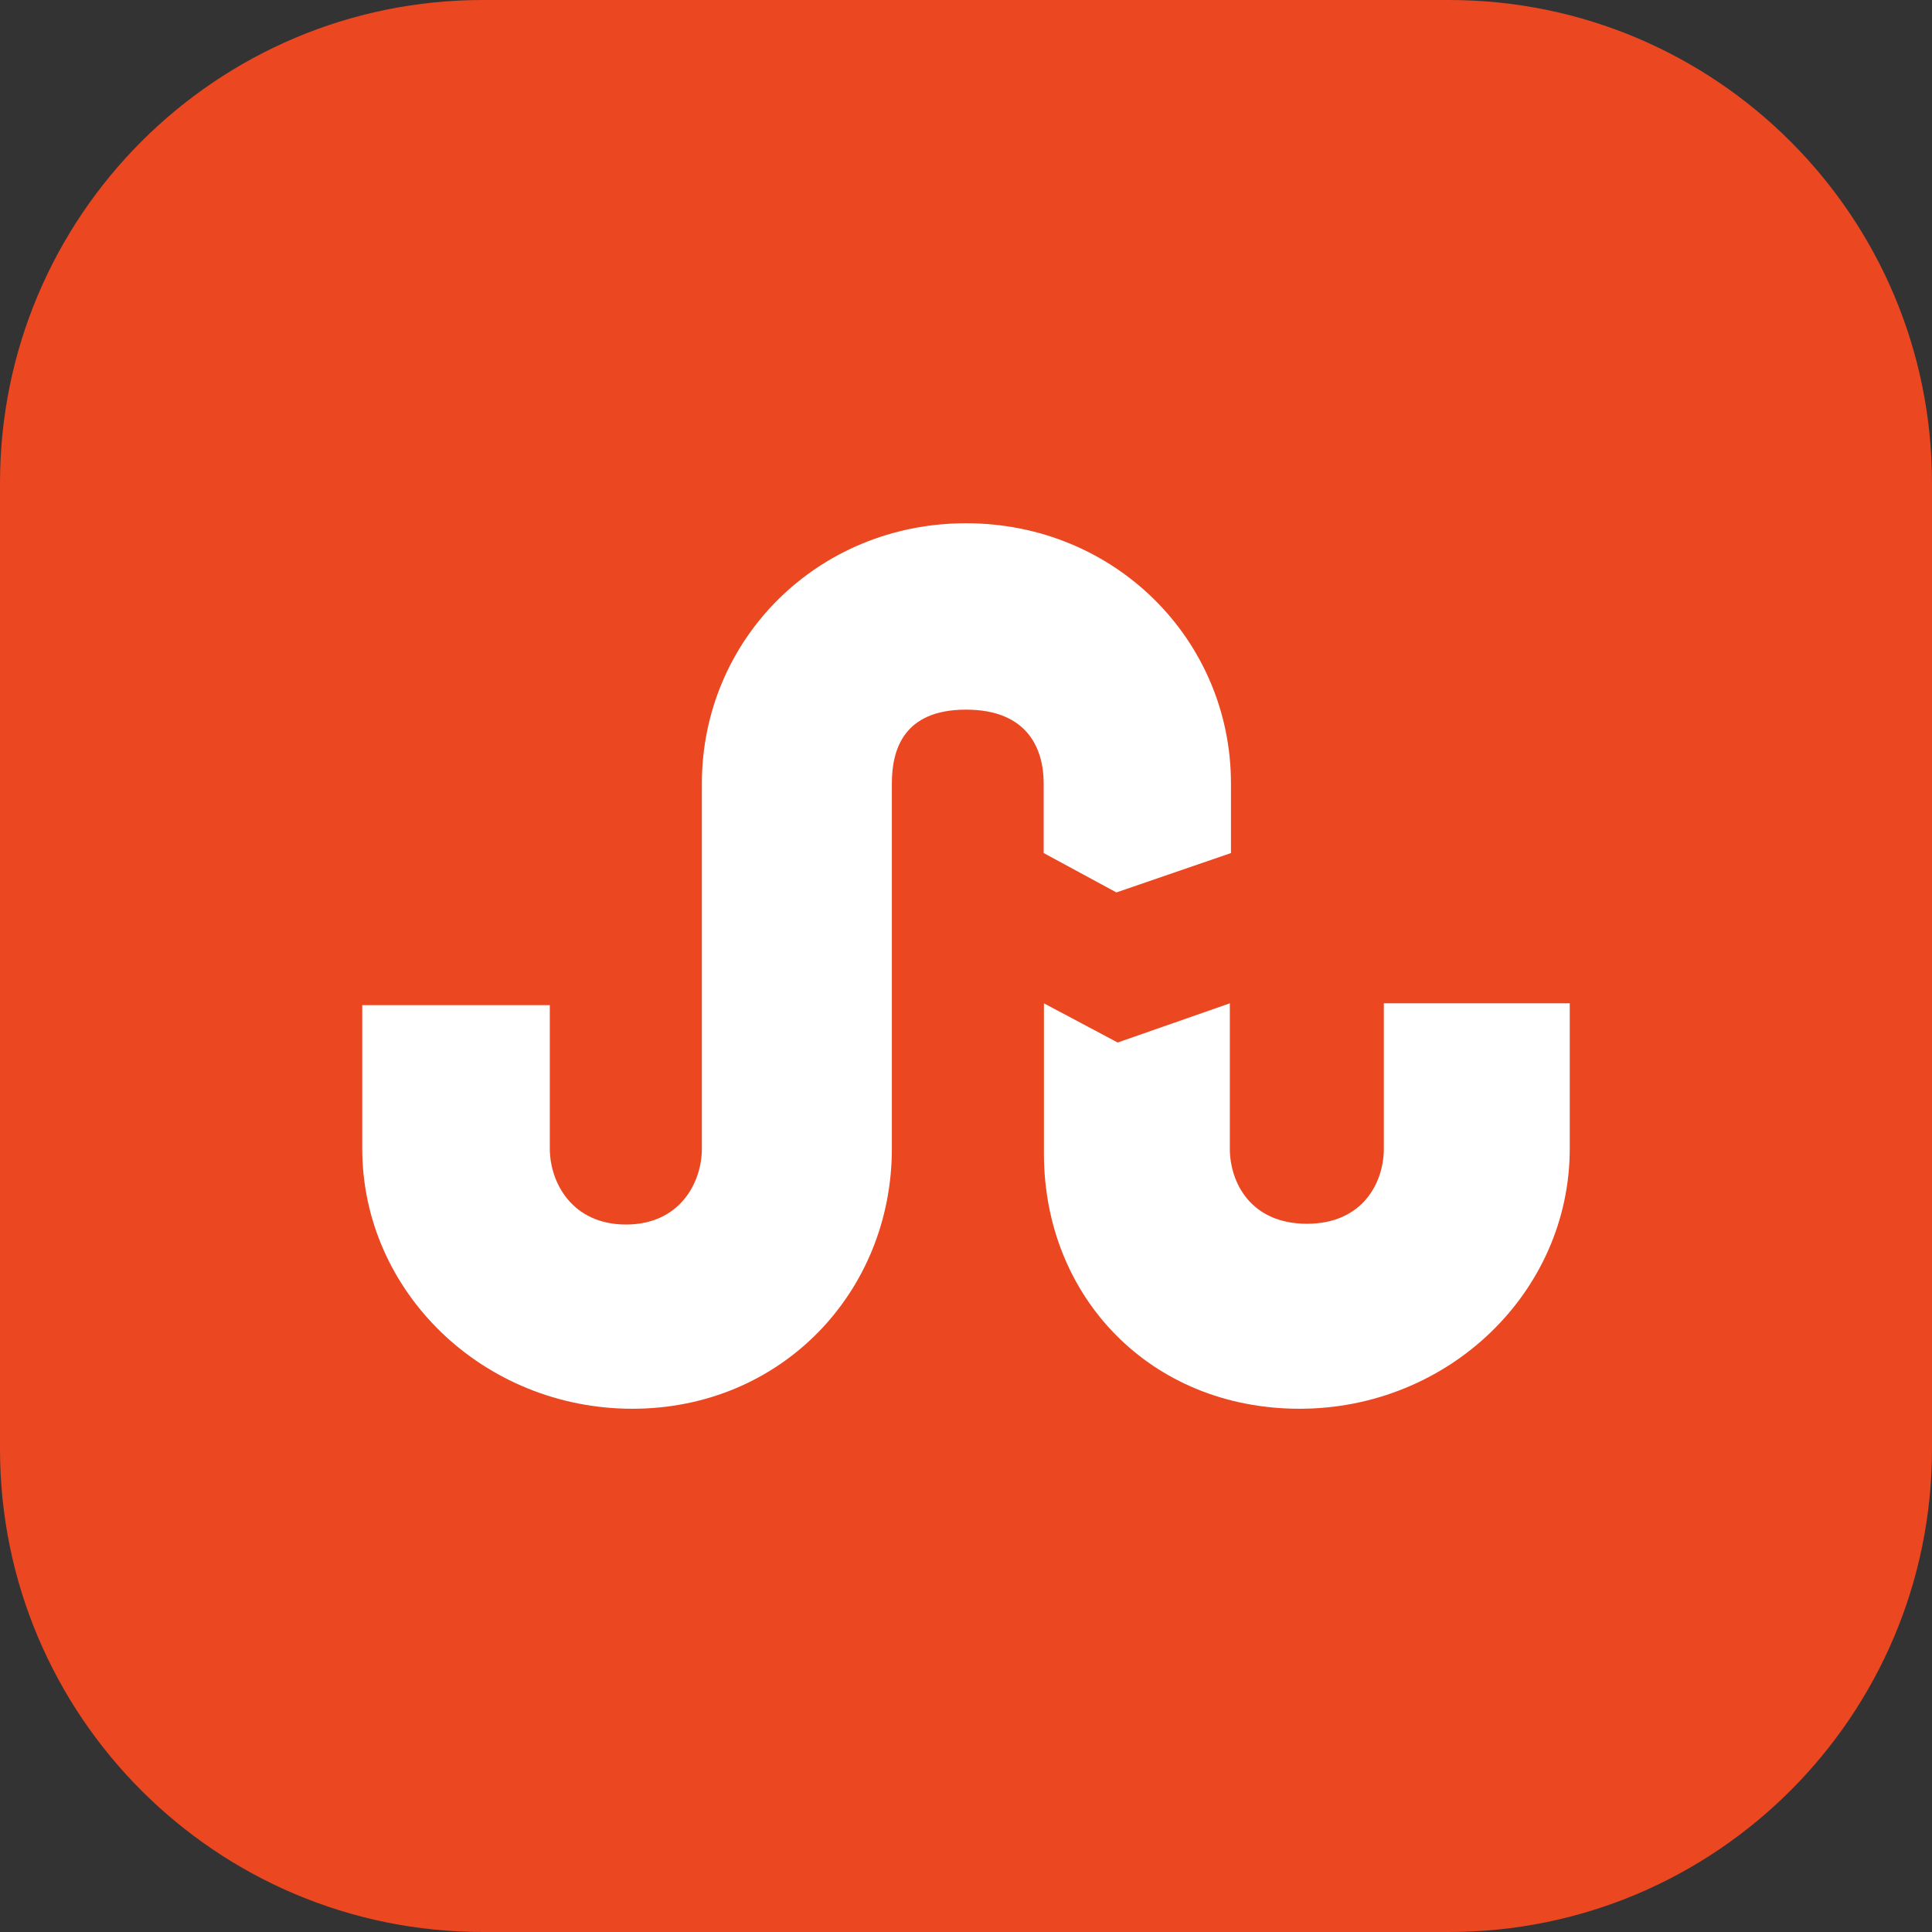 <?xml version="1.0" encoding="iso-8859-1"?>
<!-- Generator: Adobe Illustrator 18.0.0, SVG Export Plug-In . SVG Version: 6.00 Build 0)  -->
<!DOCTYPE svg PUBLIC "-//W3C//DTD SVG 1.1//EN" "http://www.w3.org/Graphics/SVG/1.1/DTD/svg11.dtd">
<svg version="1.1" xmlns="http://www.w3.org/2000/svg" xmlns:xlink="http://www.w3.org/1999/xlink" x="0px" y="0px"
	 viewBox="0 0 48 48" enable-background="new 0 0 48 48" xml:space="preserve">
<rect x="0" y="0" width="48" height="48" fill="#333333" stroke="none"/>
<g id="Layer_466">
	<g>
		<path fill="#EB4721" d="M48,36c0,6.629-5.373,12-12.002,12h-24C5.371,48,0,42.629,0,36V12C0,5.373,5.371,0,11.998,0h24
			C42.627,0,48,5.373,48,12V36z"/>
		<g>
			<path fill="#FFFFFF" d="M22.158,28.538v-9.074c0-0.838,0.291-1.833,1.842-1.833c1.549,0,1.93,0.995,1.93,1.833v1.73
				l1.807,0.978l2.846-0.978v-1.73C30.582,15.901,27.703,13,24,13c-3.701,0-6.562,2.901-6.562,6.464v9.074
				c0,0.836-0.543,1.885-1.885,1.885c-1.342,0-1.893-1.048-1.893-1.885v-3.565H9v3.565C9,32.099,12.01,35,15.711,35
				C19.414,35,22.158,32.101,22.158,28.538z"/>
			<path fill="#FFFFFF" d="M34.381,28.538c0,0.836-0.517,1.866-1.912,1.866c-1.398,0-1.914-1.029-1.914-1.866v-3.611
				l-2.787,0.974l-1.832-0.974v3.735c0,3.563,2.65,6.338,6.352,6.338C35.99,35,39,32.101,39,28.538v-3.611h-4.619V28.538z"/>
		</g>
	</g>
</g>
<g id="Layer_1">
</g>
</svg>
